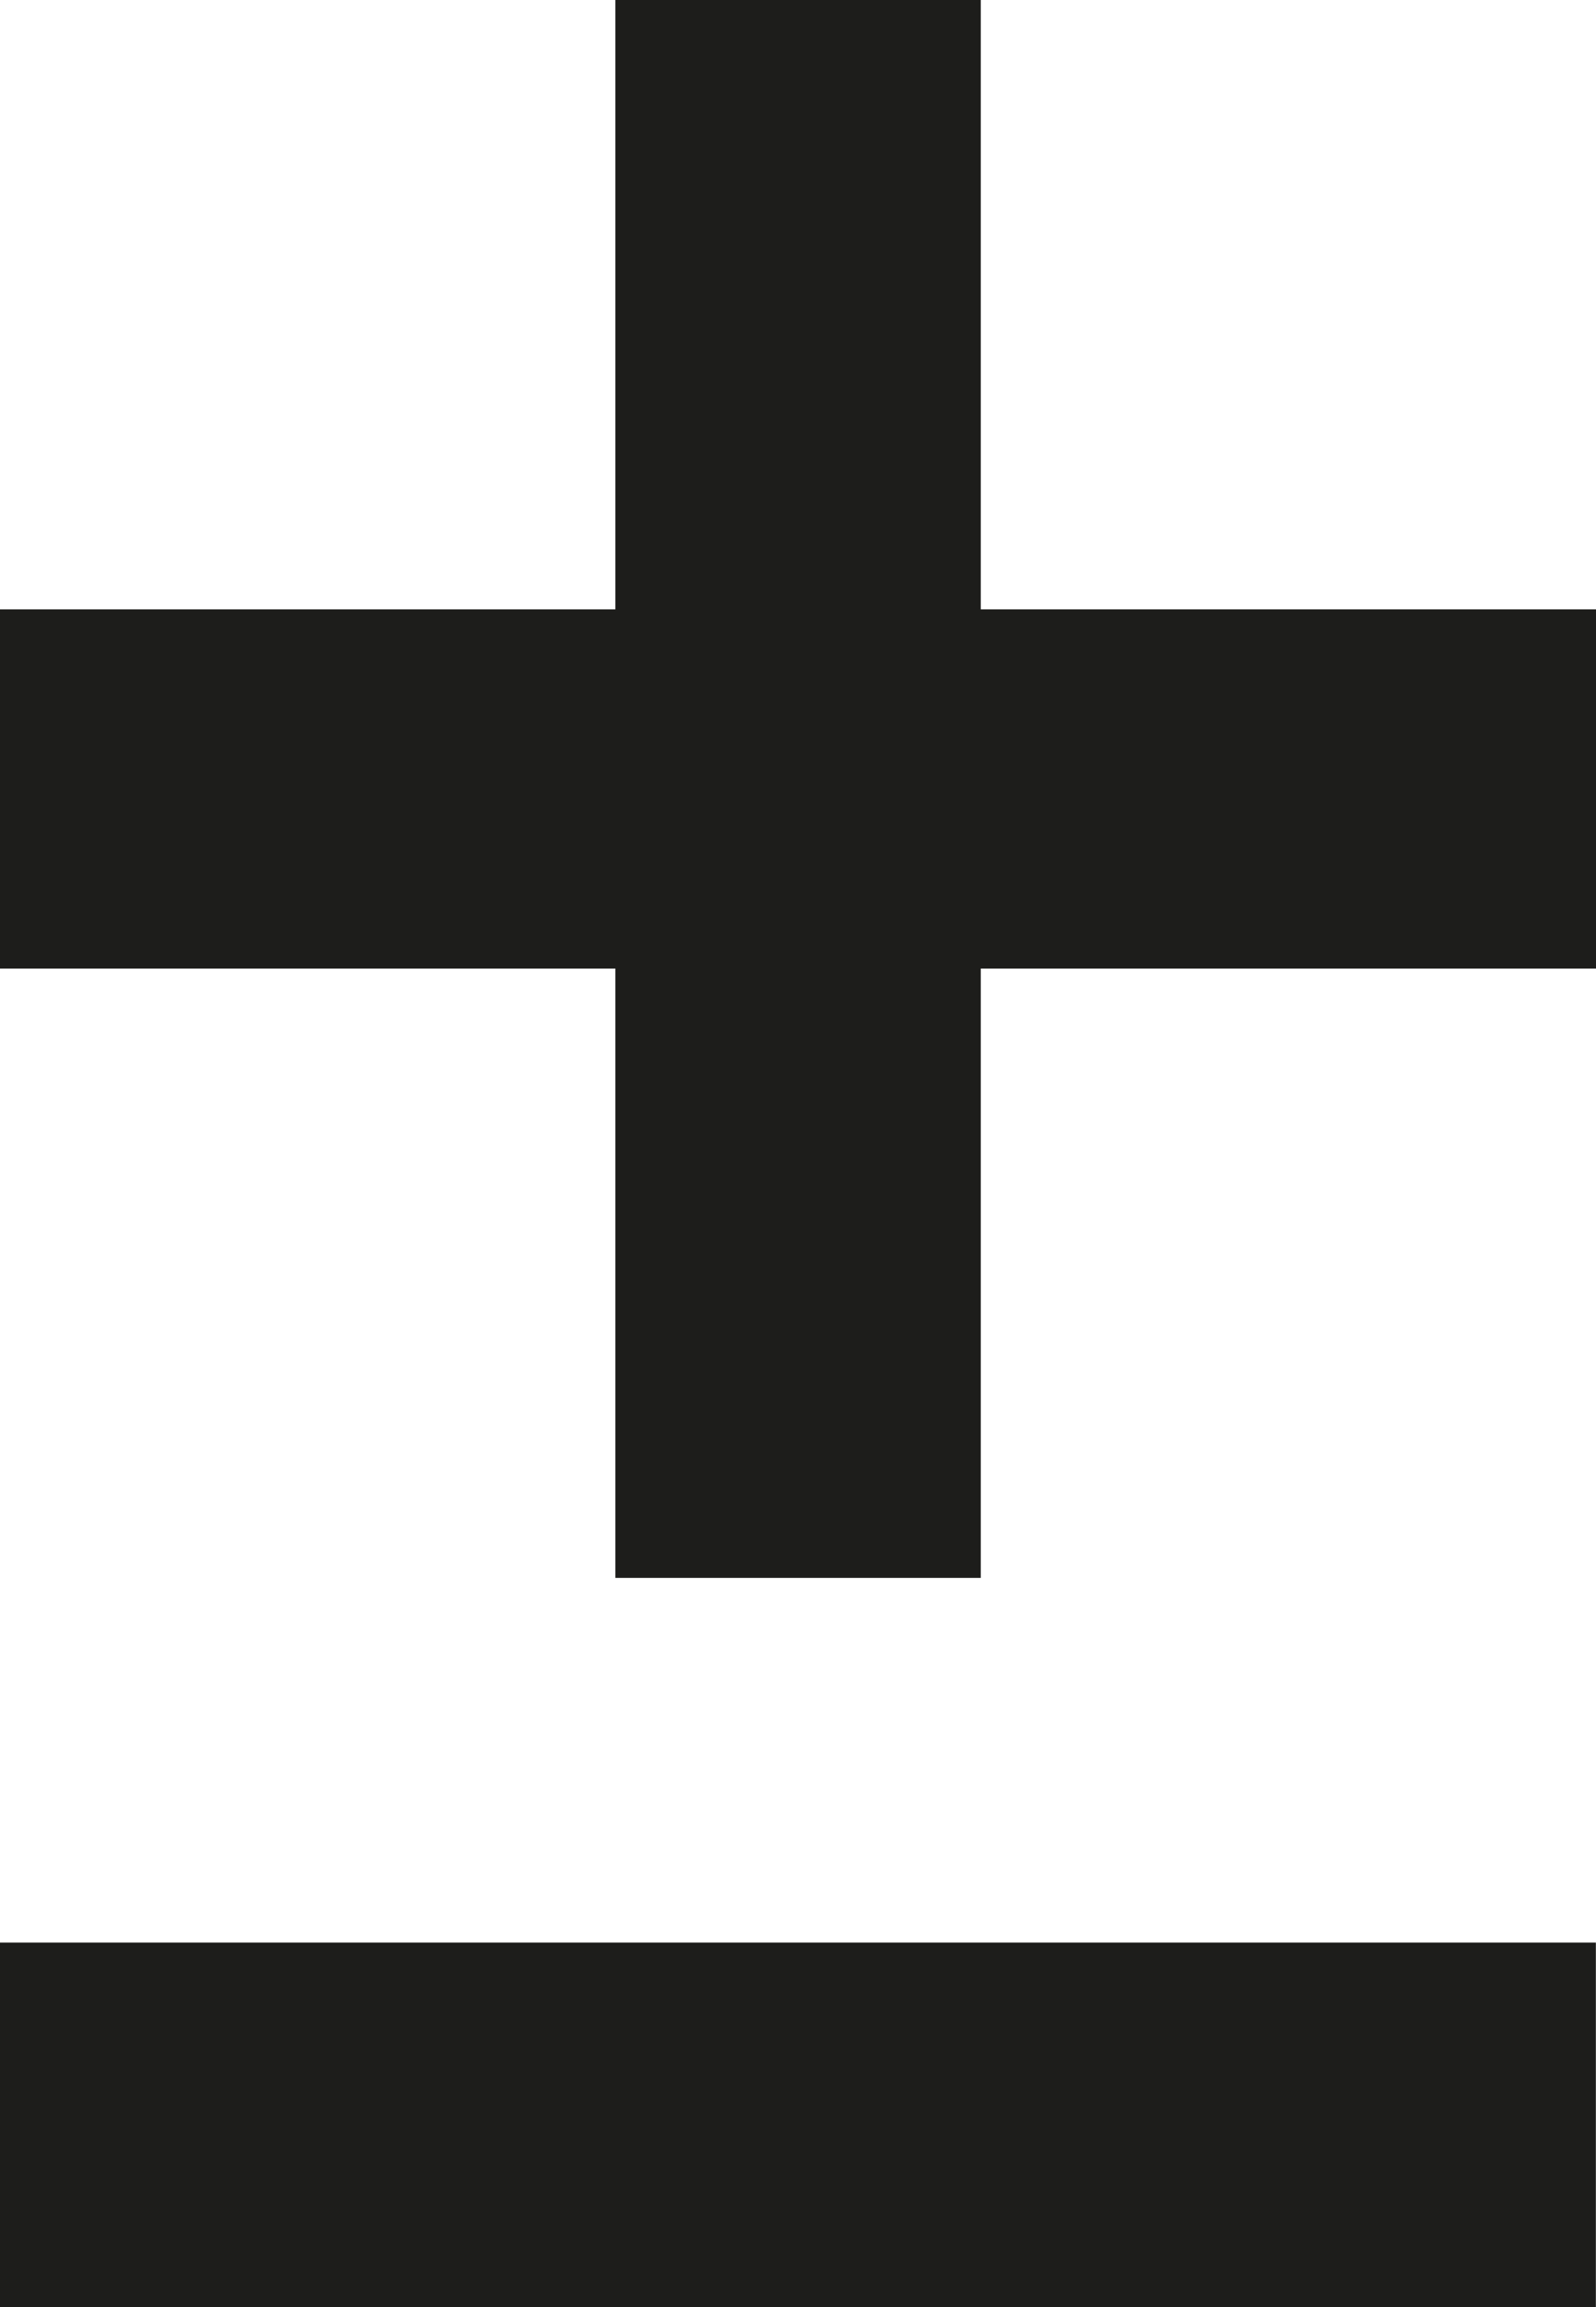 <?xml version="1.0" encoding="UTF-8"?>
<svg id="Capa_2" data-name="Capa 2" xmlns="http://www.w3.org/2000/svg" viewBox="0 0 123.3 178.1">
  <defs>
    <style>
      .cls-1 {
        fill: #1d1d1b;
      }
    </style>
  </defs>
  <g id="Capa_1-2" data-name="Capa 1">
    <g>
      <path class="cls-1" d="m47.54,74.77H0v-27.73h47.54V0h28.23v47.04h47.54v27.73h-47.54v47.04h-28.23v-47.04Z"/>
      <rect class="cls-1" x="47.58" y="102.38" width="28.15" height="123.3" transform="translate(225.67 102.38) rotate(90)"/>
    </g>
  </g>
</svg>